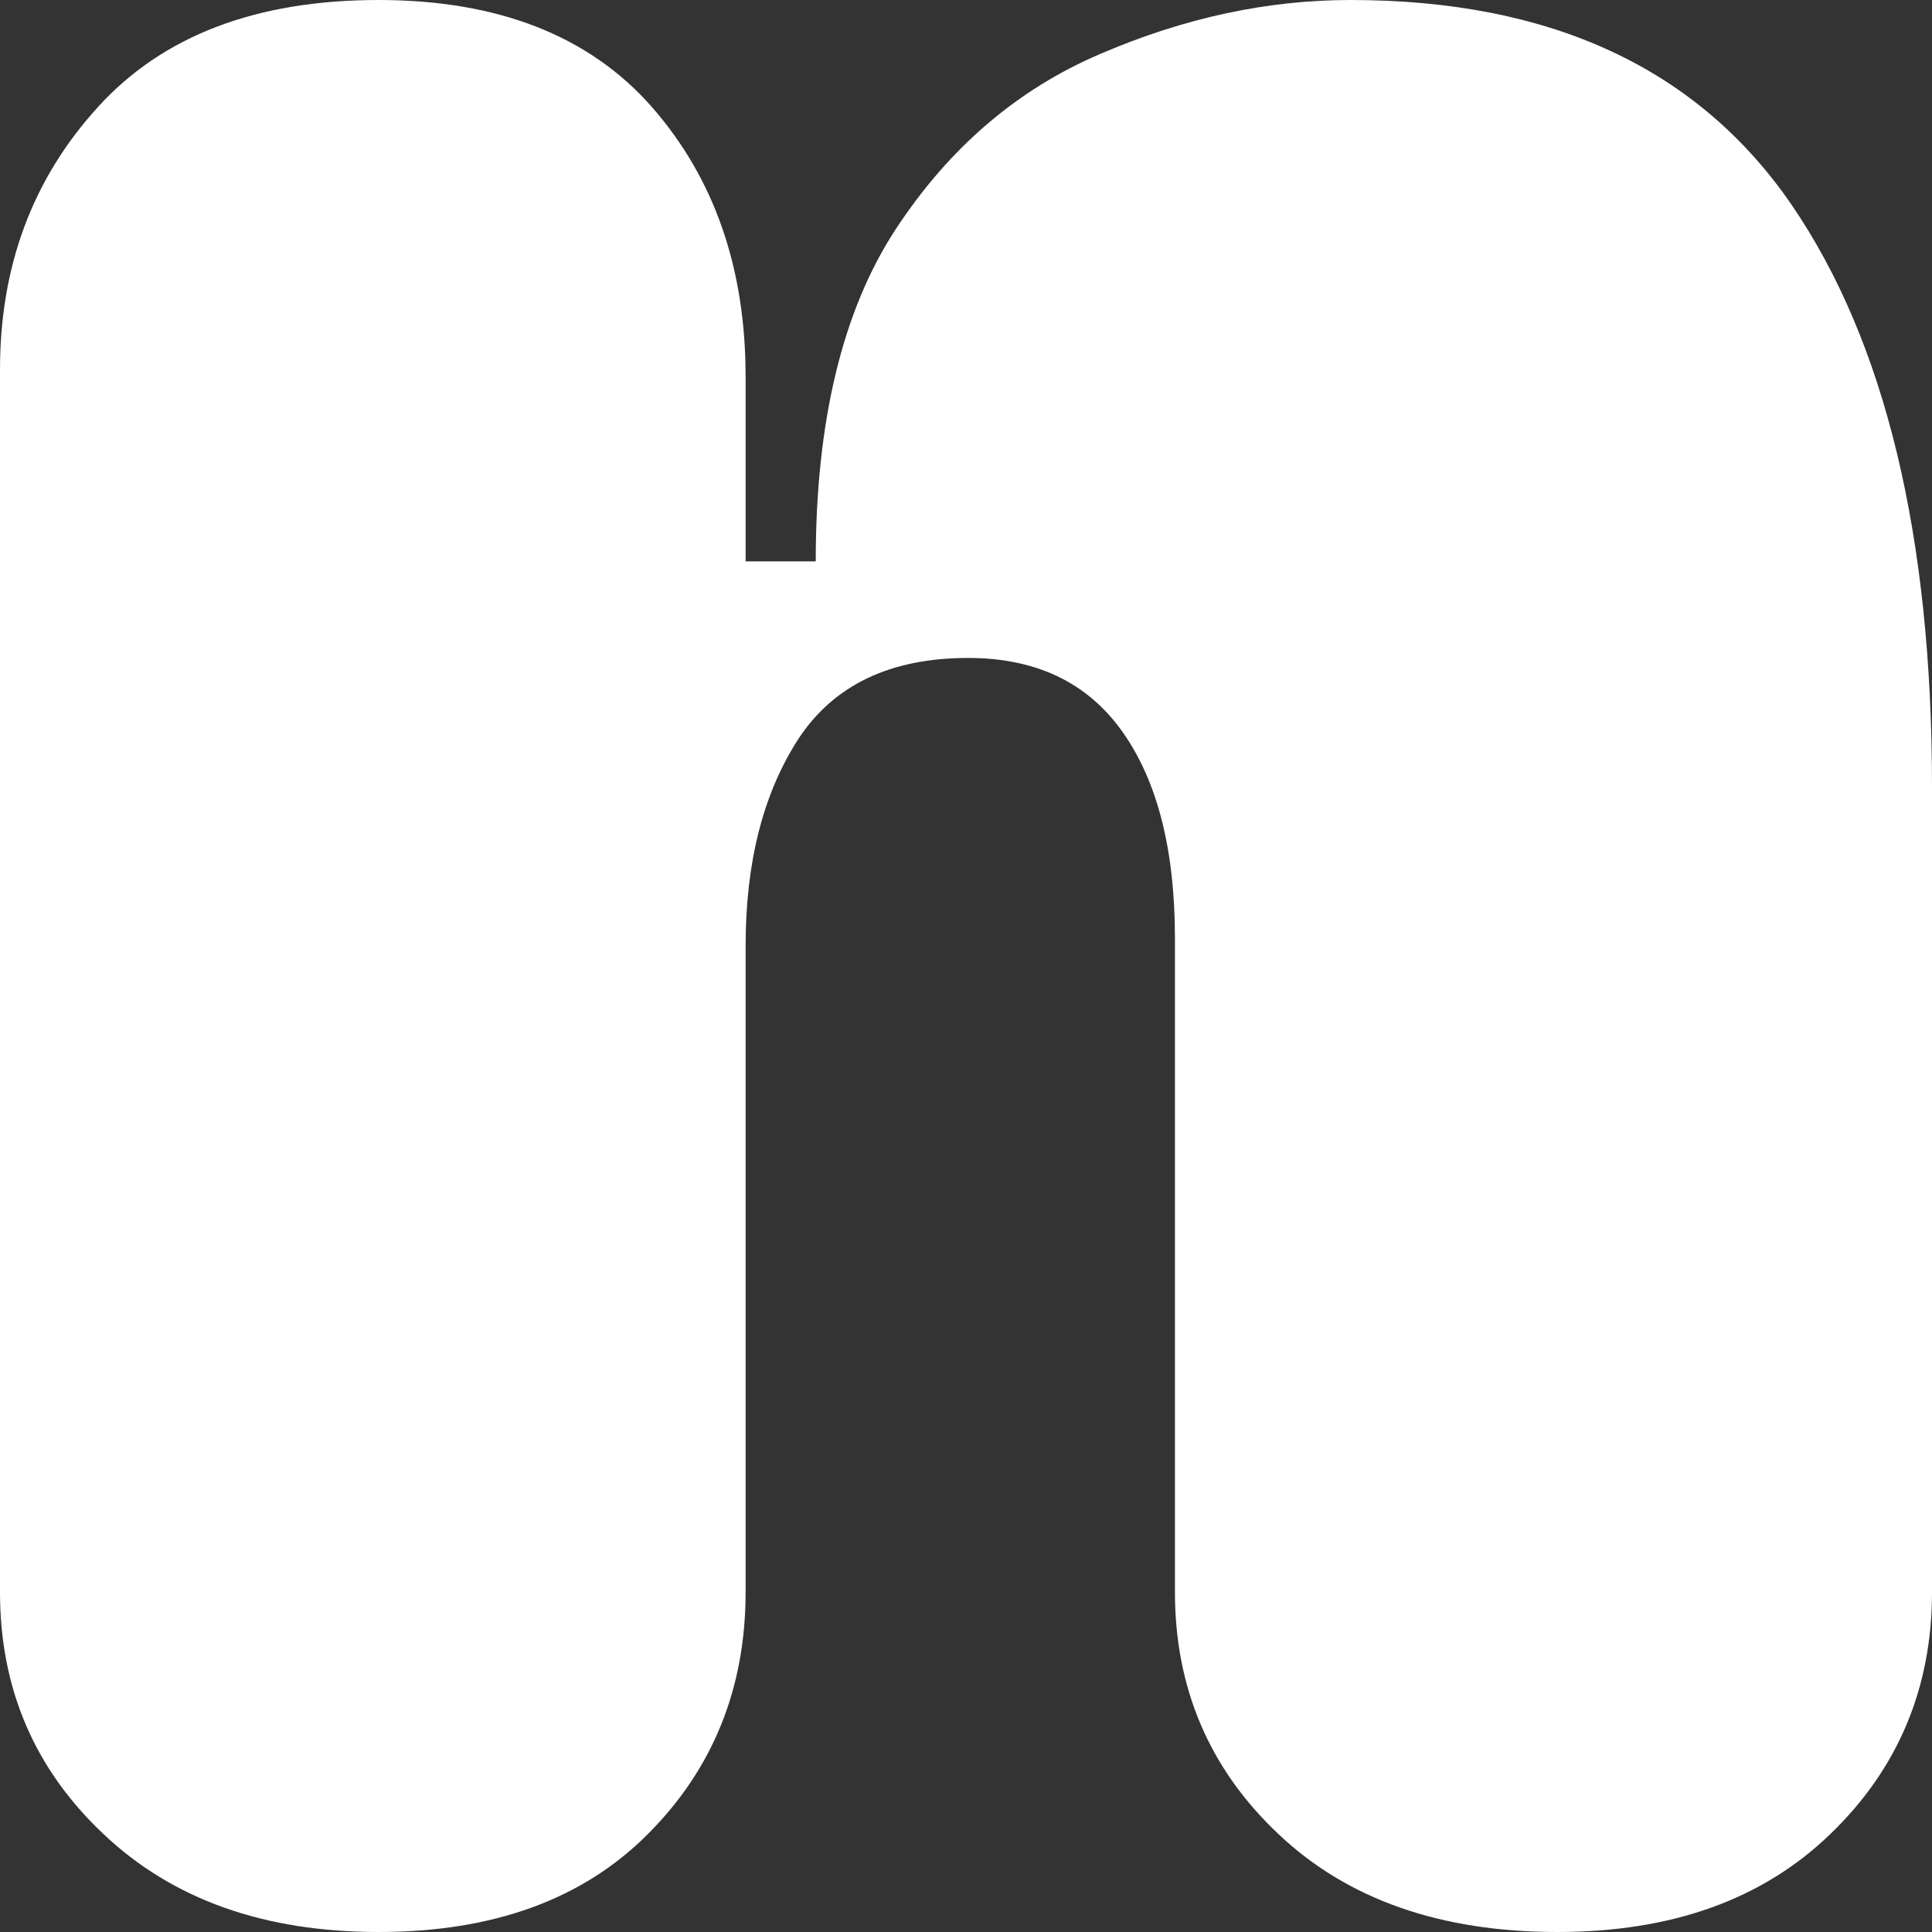 <?xml version="1.0" encoding="utf-8"?>
<!-- Generator: Adobe Illustrator 24.3.0, SVG Export Plug-In . SVG Version: 6.00 Build 0)  -->
<svg version="1.1" id="Layer_1" xmlns="http://www.w3.org/2000/svg" xmlns:xlink="http://www.w3.org/1999/xlink" x="0px" y="0px"
	 viewBox="0 0 54 54" style="enable-background:new 0 0 54 54;" xml:space="preserve">
<rect x="0" y="0" width="54" height="54" fill="#333333" stroke="none"/>
<style type="text/css">
	.st0{display:none;}
	.st1{display:inline;fill:#FFFFFF;}
	.st2{fill:#FFFFFF;}
</style>
<g id="j" class="st0">
	<path class="st1" d="M27.86,54c-5,0-9.62-0.65-13.88-1.95c-4.26-1.3-7.65-3.32-10.18-6.04C1.27,43.28,0,39.81,0,35.58
		c0-2.9,0.96-5.11,2.89-6.63c1.92-1.52,4.54-2.28,7.85-2.28c3.38,0,5.99,0.65,7.85,1.95c1.86,1.3,2.79,3.25,2.79,5.86
		c0,2.36,0.59,3.97,1.77,4.83c1.18,0.86,2.62,1.29,4.31,1.29c1.69,0,3.07-0.43,4.15-1.29c1.08-0.86,1.62-2.47,1.62-4.83v-5.08
		c0-2.5,0.46-4.57,1.37-6.19c0.91-1.62,1.98-2.88,3.19-3.79c1.22-0.91,2.3-1.51,3.24-1.8l-0.51-1.4H15.1c-3.24,0-5.83-0.7-7.75-2.1
		c-1.92-1.4-2.96-3.35-3.09-5.86C4.19,5.8,5.17,3.81,7.19,2.28C9.22,0.76,11.85,0,15.1,0h29.18c3.17,0,5.59,0.77,7.24,2.32
		c1.65,1.55,2.48,3.55,2.48,6v27.26c0,4.22-1.13,7.7-3.39,10.42c-2.26,2.73-5.37,4.74-9.32,6.04C37.33,53.35,32.86,54,27.86,54z"/>
</g>
<g id="e" class="st0">
	<path class="st1" d="M0,27.2c0-5.36,1.17-10.09,3.51-14.16s5.68-7.27,10.02-9.58C17.87,1.16,23.05,0,29.06,0
		c4.68,0,8.89,0.78,12.64,2.34c3.75,1.56,6.7,3.65,8.85,6.27c2.15,2.62,3.23,5.49,3.23,8.61c0,3.26-1.04,5.57-3.12,6.93
		c-2.08,1.36-5.16,2.04-9.24,2.04H18.04c0,1.77,0.76,3.23,2.28,4.38c1.52,1.16,4.1,1.73,7.74,1.73c1.85,0,3.58-0.17,5.18-0.51
		c1.6-0.34,3.23-0.66,4.9-0.97c1.67-0.31,3.54-0.46,5.62-0.46c2.97,0,5.42,0.97,7.35,2.9c1.93,1.94,2.89,4.6,2.89,8
		c0,4.01-2.25,7.13-6.74,9.37C42.77,52.88,36.89,54,29.62,54c-5.12,0-9.93-0.92-14.42-2.75c-4.49-1.83-8.15-4.74-10.97-8.71
		C1.41,38.56,0,33.45,0,27.2z M36.07,22.82c1.11,0,1.48-0.47,1.11-1.43c-0.3-0.95-1.19-1.94-2.67-2.95
		c-1.49-1.02-3.64-1.53-6.46-1.53c-3.27,0-5.7,0.65-7.29,1.94c-1.6,1.29-2.39,2.62-2.39,3.97H36.07z"/>
</g>
<g id="s" class="st0">
	<path class="st1" d="M27.93,54c-5.02,0-9.65-0.44-13.91-1.33c-4.25-0.89-7.66-2.3-10.2-4.24C1.27,46.5,0,43.92,0,40.7
		c0-2.82,0.94-5.16,2.84-7c1.89-1.84,4.4-2.76,7.53-2.76c1.96,0,3.94,0.28,5.95,0.84c2,0.56,4.13,1.1,6.38,1.63
		c2.25,0.53,4.69,0.79,7.31,0.79c2.33,0,3.89-0.11,4.69-0.34c0.8-0.23,1.2-0.67,1.2-1.33c0-0.79-0.49-1.31-1.47-1.58
		c-0.98-0.26-2.64-0.59-4.96-0.99l-7.85-1.38c-3.27-0.59-6.46-1.36-9.55-2.32c-3.09-0.95-5.64-2.38-7.64-4.29c-2-1.9-3-4.5-3-7.78
		c0-4.47,2.2-7.95,6.6-10.45C12.42,1.25,18.8,0,27.16,0c4.8,0,9.11,0.43,12.93,1.28c3.82,0.85,6.85,2.12,9.11,3.79
		c2.25,1.68,3.38,3.76,3.38,6.26c0.07,2.69-0.73,4.86-2.4,6.5c-1.67,1.64-3.78,2.46-6.33,2.46c-1.82,0-3.65-0.21-5.51-0.64
		c-1.85-0.43-3.86-0.89-6-1.38c-2.15-0.49-4.6-0.77-7.36-0.84c-1.96-0.13-3.56-0.03-4.8,0.3c-1.24,0.33-1.85,0.85-1.85,1.58
		c0,0.79,0.73,1.33,2.18,1.63c1.45,0.3,3.64,0.67,6.55,1.13l7.75,1.28c4.73,0.72,8.49,1.63,11.29,2.71c2.8,1.08,4.82,2.58,6.05,4.48
		c1.24,1.91,1.85,4.53,1.85,7.88c0,3.48-1.11,6.39-3.33,8.72c-2.22,2.33-5.29,4.06-9.22,5.17C37.53,53.44,33.02,54,27.93,54z"/>
</g>
<g class="st0">
	<path class="st1" d="M0,27.2c0-5.36,1.17-10.09,3.51-14.16s5.68-7.27,10.02-9.58C17.87,1.16,23.05,0,29.06,0
		c4.68,0,8.89,0.78,12.64,2.34c3.75,1.56,6.7,3.65,8.85,6.27c2.15,2.62,3.23,5.49,3.23,8.61c0,3.26-1.04,5.57-3.12,6.93
		c-2.08,1.36-5.16,2.04-9.24,2.04H18.04c0,1.77,0.76,3.23,2.28,4.38c1.52,1.16,4.1,1.73,7.74,1.73c1.85,0,3.58-0.17,5.18-0.51
		c1.6-0.34,3.23-0.66,4.9-0.97c1.67-0.31,3.54-0.46,5.62-0.46c2.97,0,5.42,0.97,7.35,2.9c1.93,1.94,2.89,4.6,2.89,8
		c0,4.01-2.25,7.13-6.74,9.37C42.77,52.88,36.89,54,29.62,54c-5.12,0-9.93-0.92-14.42-2.75c-4.49-1.83-8.15-4.74-10.97-8.71
		C1.41,38.56,0,33.45,0,27.2z M36.07,22.82c1.11,0,1.48-0.47,1.11-1.43c-0.3-0.95-1.19-1.94-2.67-2.95
		c-1.49-1.02-3.64-1.53-6.46-1.53c-3.27,0-5.7,0.65-7.29,1.94c-1.6,1.29-2.39,2.62-2.39,3.97H36.07z"/>
</g>
<g id="o" class="st0">
	<path class="st1" d="M26.95,54c-8.21,0-14.76-2.36-19.63-7.09C2.44,42.18,0,35.49,0,26.85c0-5.31,1.12-9.97,3.37-13.98
		c2.25-4.01,5.38-7.16,9.42-9.44C16.82,1.14,21.54,0,26.95,0C32.98,0,38,1.14,42,3.42c4,2.28,7,5.43,9,9.44c2,4.02,3,8.68,3,13.98
		c0,8.64-2.23,15.33-6.68,20.06C42.86,51.64,36.07,54,26.95,54z M12.53,25.11c0,2.11,1.09,3.59,3.26,4.44
		c2.17,0.85,5.89,1.28,11.16,1.28c5.26,0,8.98-0.42,11.16-1.28c2.17-0.85,3.26-2.33,3.26-4.44c0-2.04-1.09-3.47-3.26-4.29
		c-2.18-0.82-5.89-1.23-11.16-1.23c-5.26,0-8.98,0.41-11.16,1.23C13.61,21.64,12.53,23.07,12.53,25.11z"/>
</g>
<g id="n">
	<path class="st2" d="M10.58,54c-3.2,0-5.76-0.91-7.69-2.74C0.96,49.44,0,47.19,0,44.5V10.33c0-2.89,0.91-5.33,2.73-7.33
		C4.54,1,7.16,0,10.58,0c3.34,0,5.89,1,7.64,2.99c1.75,2,2.62,4.51,2.62,7.54v5.16h1.96c0-3.92,0.75-7.02,2.24-9.29
		c1.49-2.27,3.4-3.91,5.73-4.9c2.33-1,4.65-1.5,6.98-1.5c5.6,0,9.71,1.91,12.33,5.73C52.69,9.55,54,14.97,54,21.99V44.5
		c0,2.68-0.95,4.94-2.84,6.76C49.27,53.09,46.73,54,43.53,54c-3.27,0-5.87-0.91-7.8-2.74c-1.93-1.82-2.89-4.08-2.89-6.76V26.23
		c0-2.48-0.49-4.4-1.47-5.78c-0.98-1.38-2.42-2.06-4.31-2.06c-2.18,0-3.76,0.76-4.75,2.27c-0.98,1.52-1.47,3.44-1.47,5.78V44.5
		c0,2.68-0.91,4.94-2.73,6.76C16.29,53.09,13.78,54,10.58,54z"/>
</g>
</svg>
